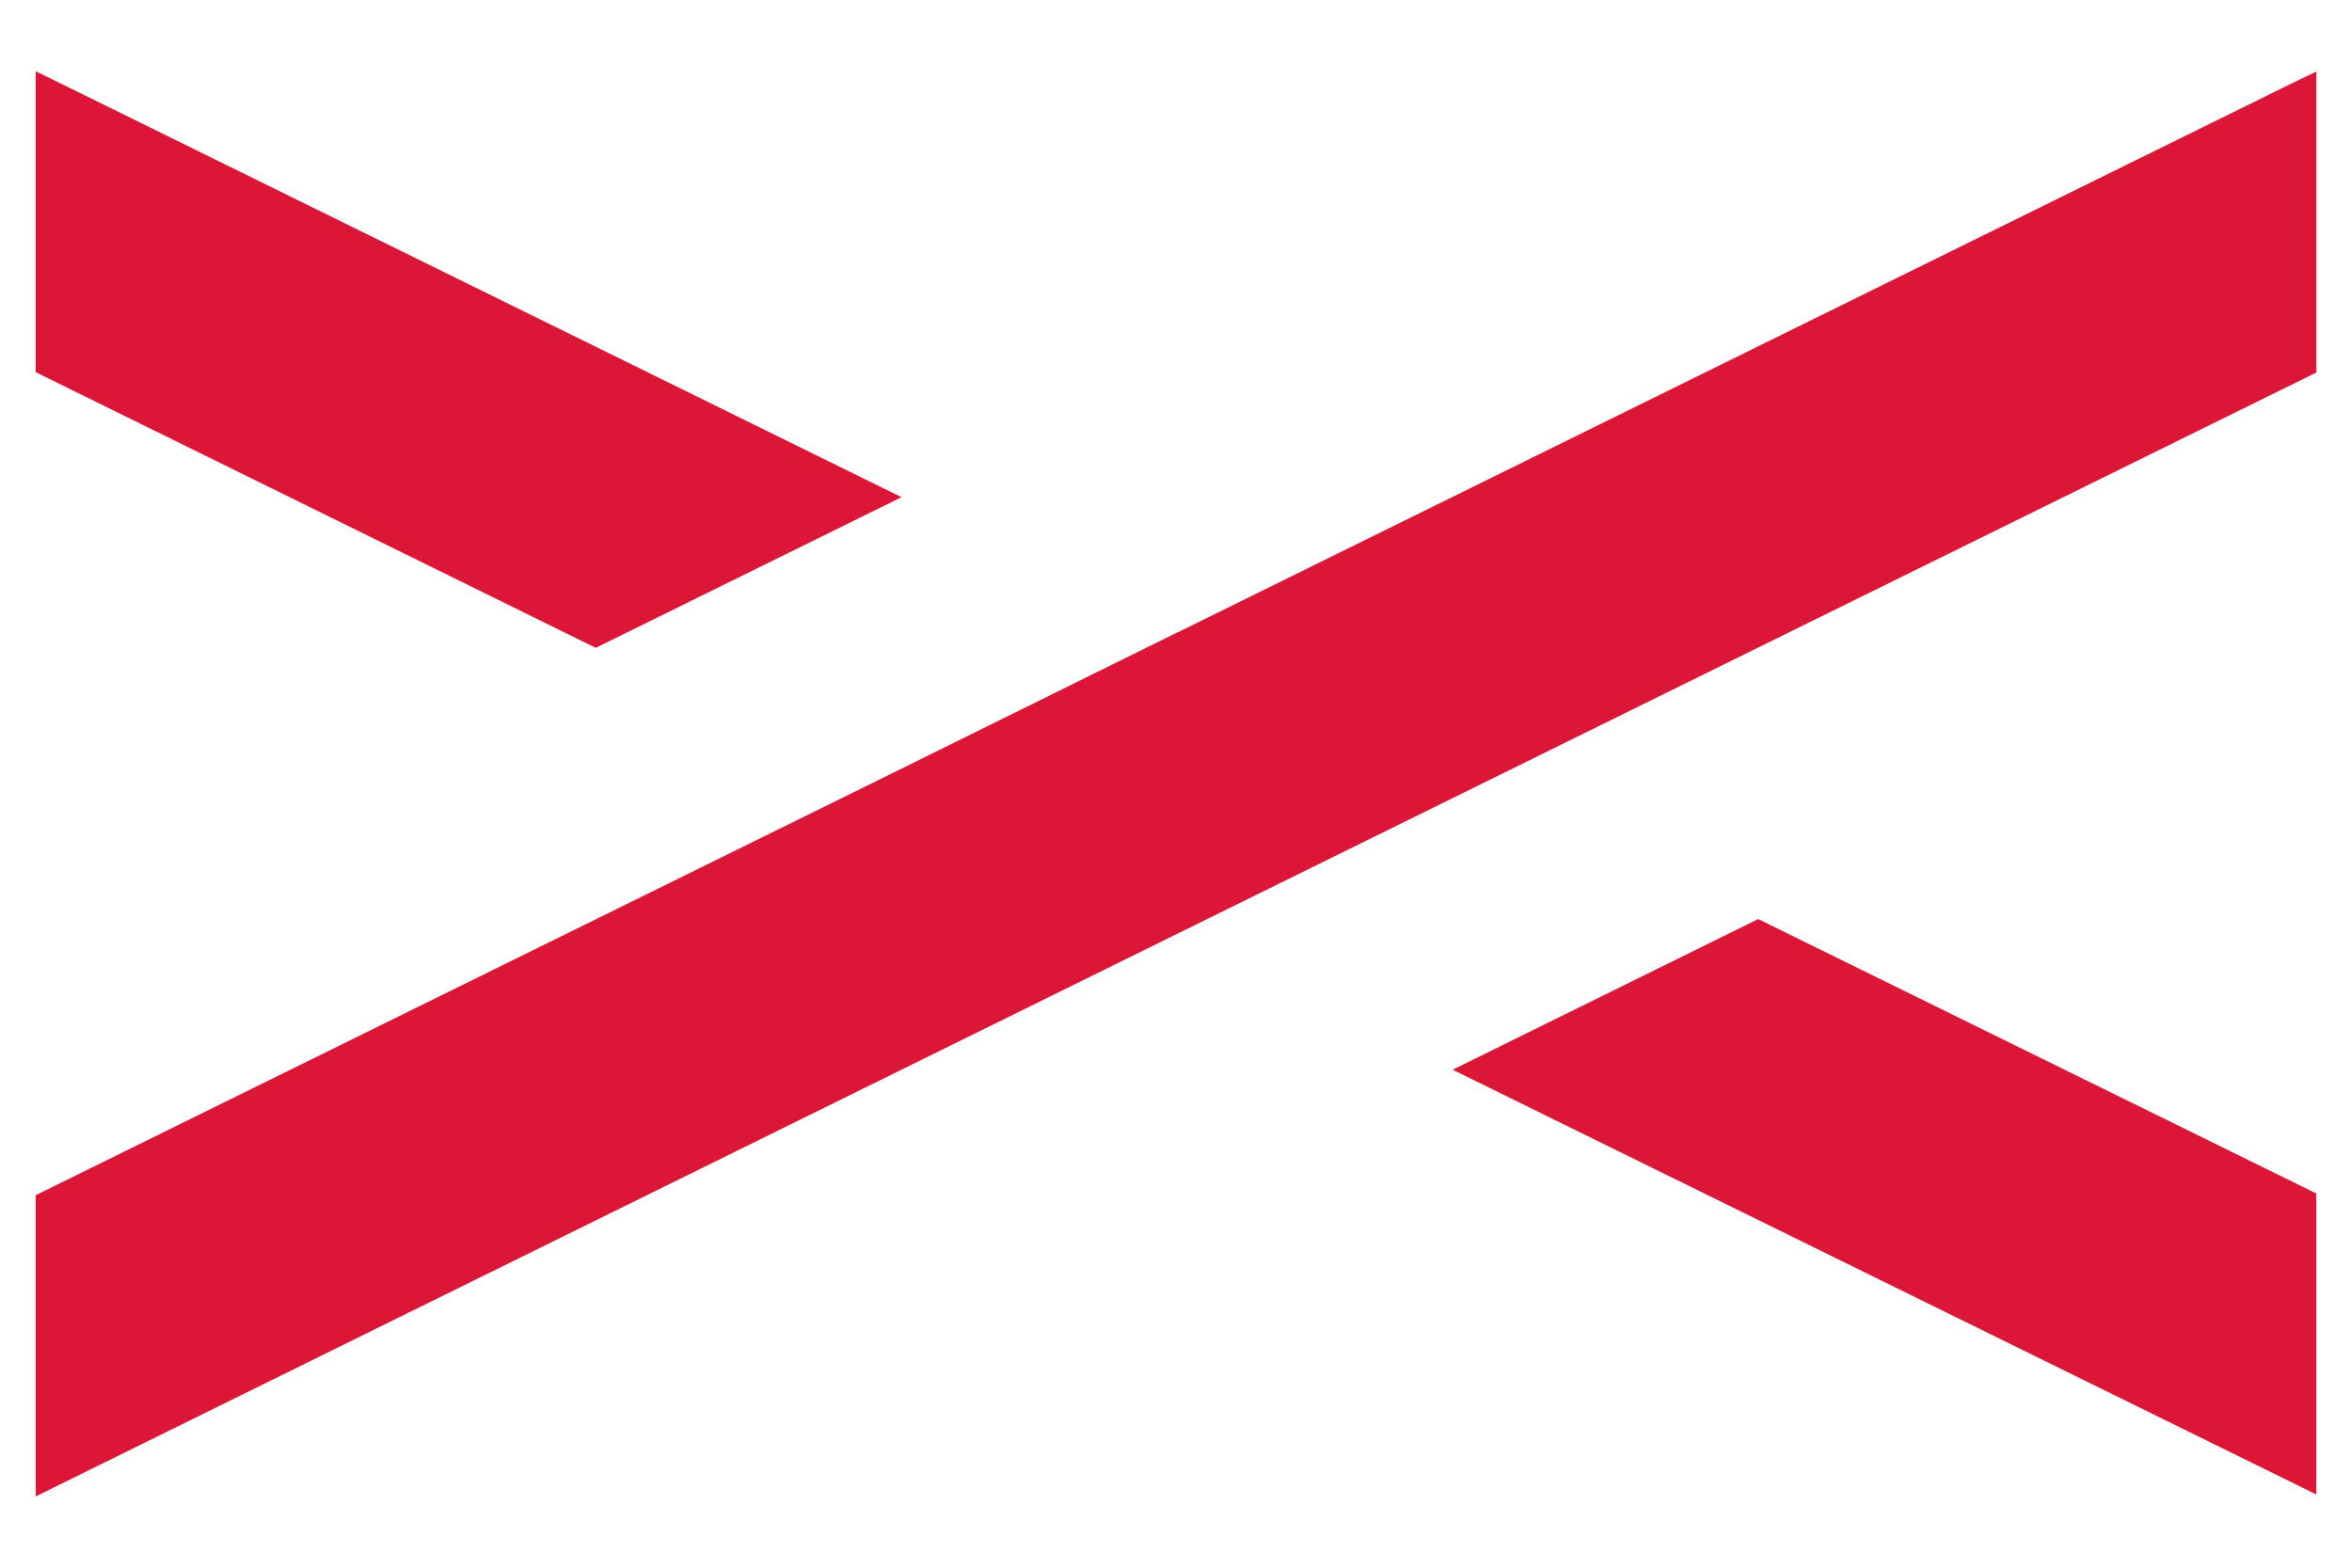 <svg width="30" height="20" viewBox="0 0 30 20" fill="none" xmlns="http://www.w3.org/2000/svg">
<path fill-rule="evenodd" clip-rule="evenodd" d="M0.76 1.058L11.499 6.343L7.599 8.265L0.455 4.748V0.909L0.76 1.058ZM29.545 15.226V19.066L18.529 13.647L22.426 11.725L29.545 15.226ZM29.546 4.752V0.913L29.243 1.058L15.014 8.071H15.011L11.114 9.996L0.455 15.248V19.091L15.014 11.914L18.912 9.993L29.546 4.752Z" fill="#DC1637"/>
</svg>
